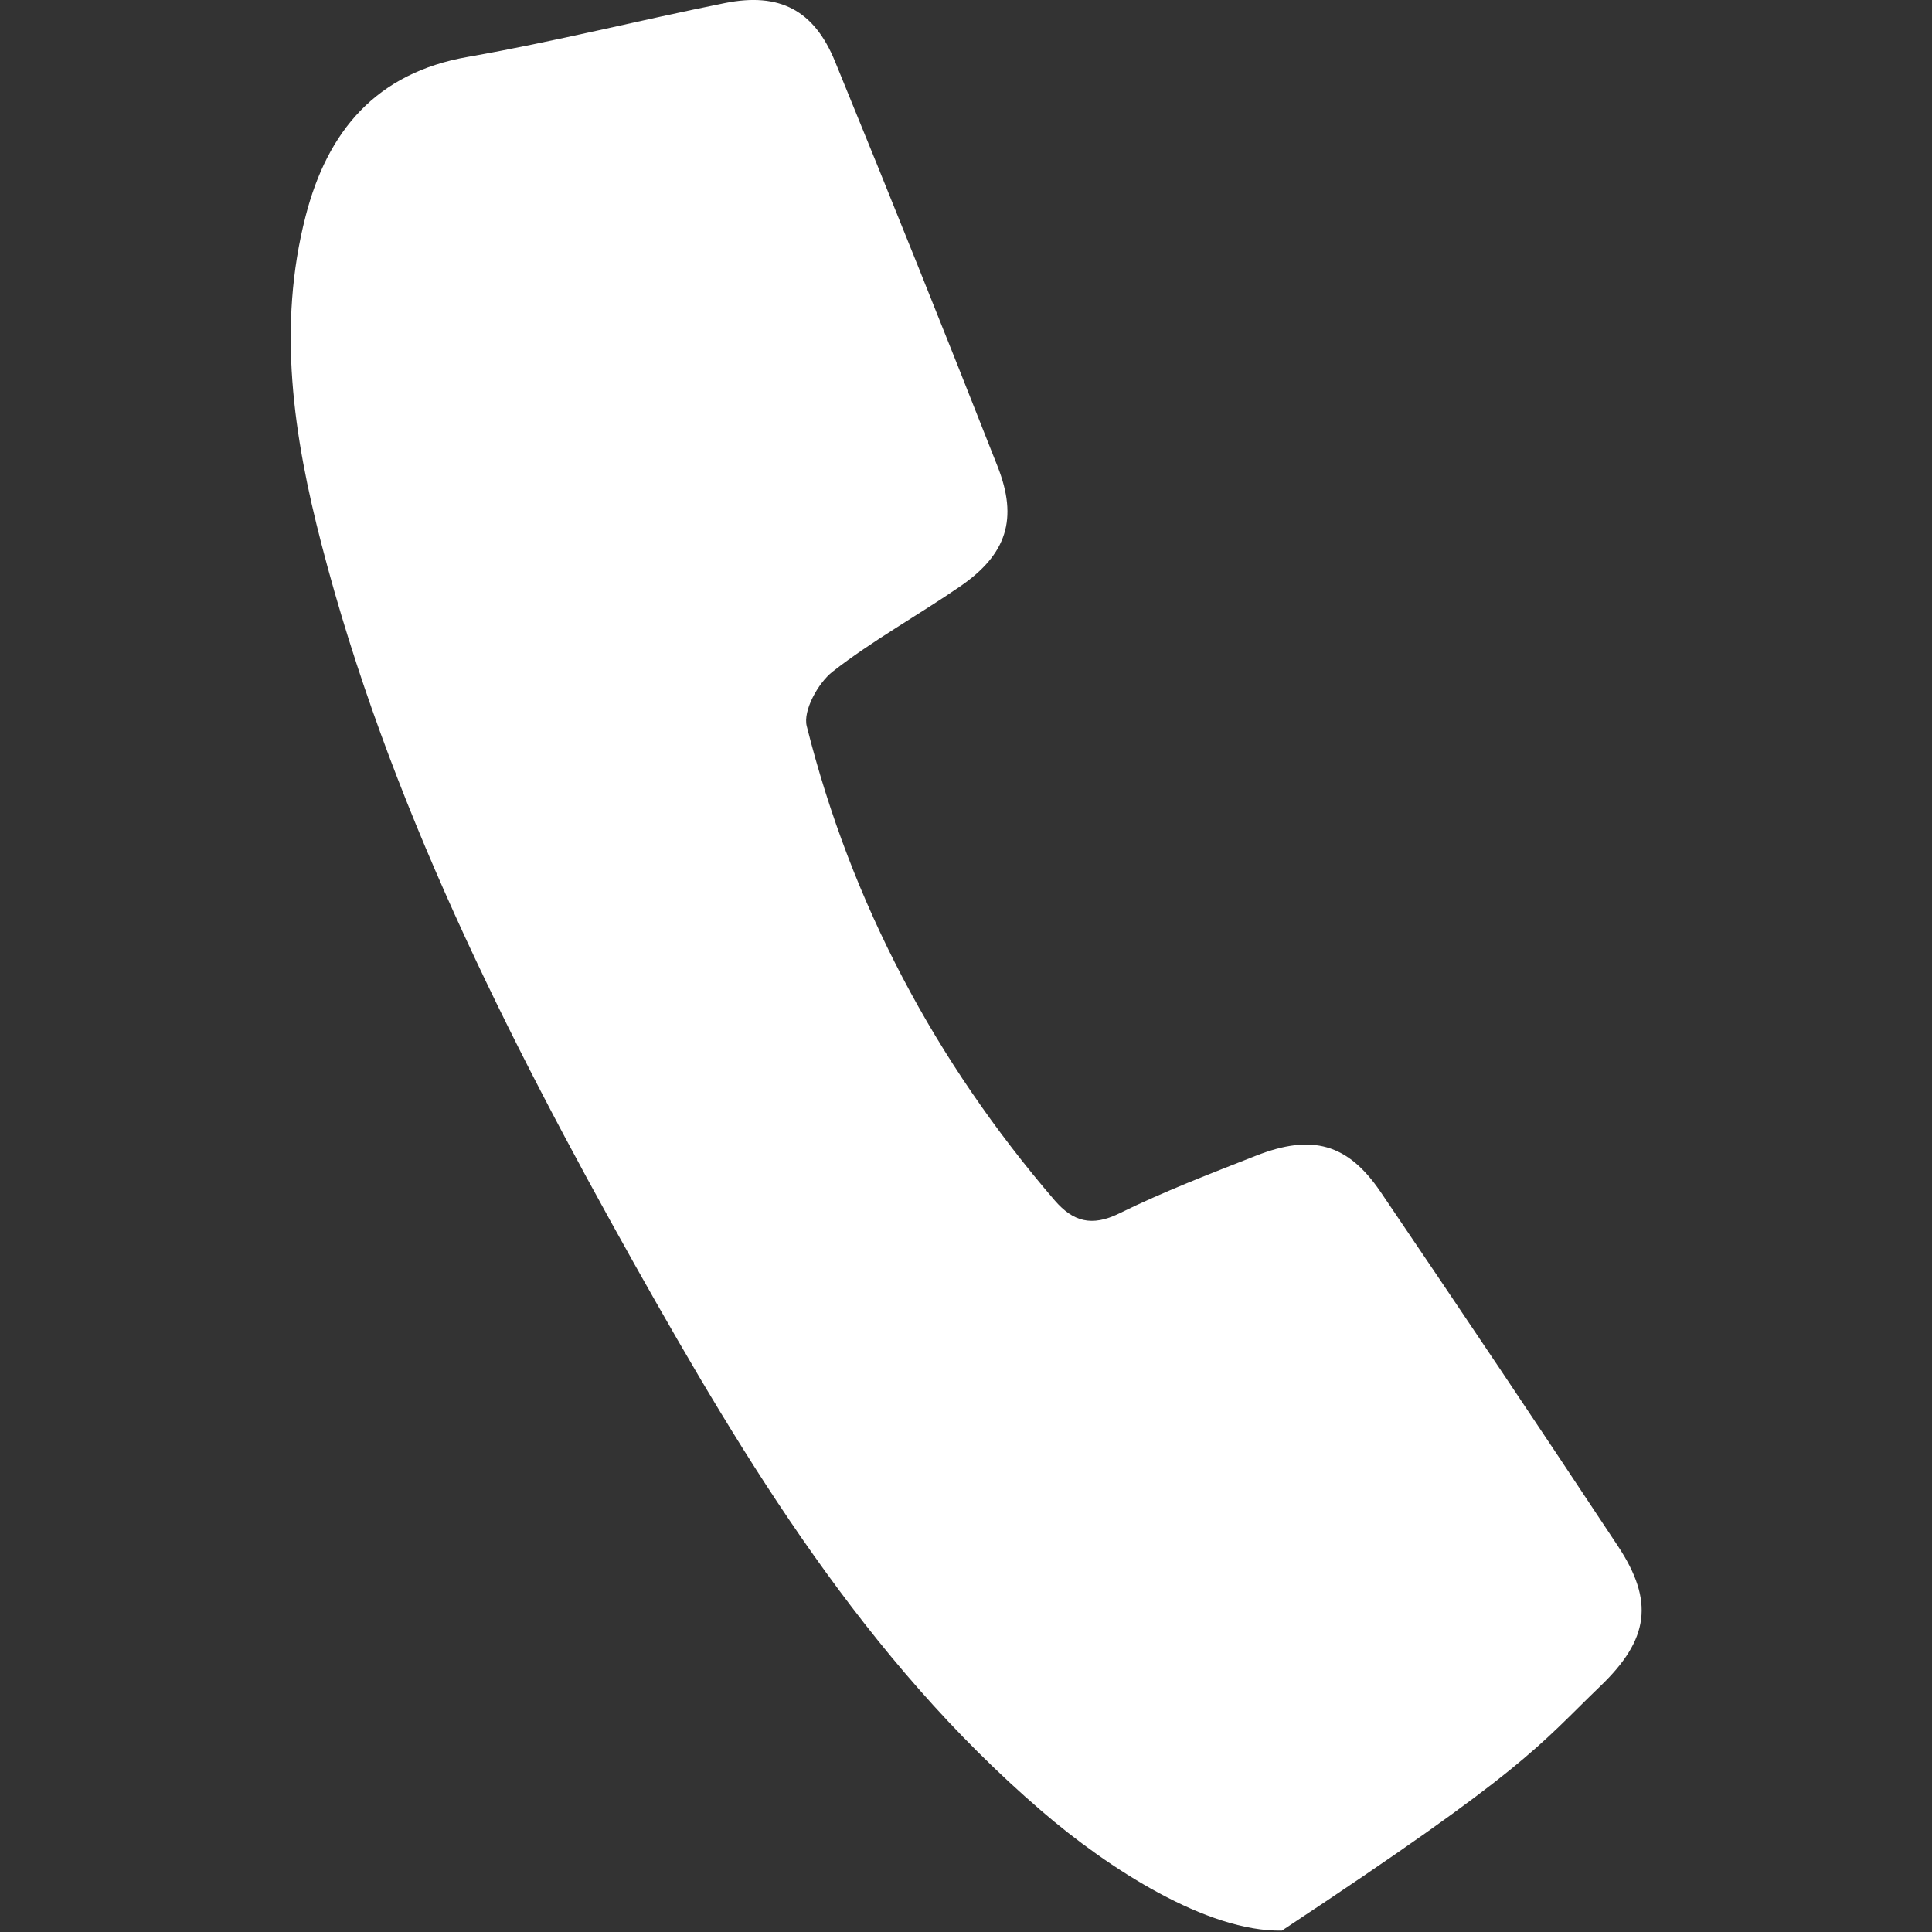 <svg width="24" height="24" viewBox="0 0 24 24" fill="none" xmlns="http://www.w3.org/2000/svg">
<rect x="0" y="0" width="24" height="24" fill="#333333" stroke="none"/>
<g clip-path="url(#clip0_262_214696)">
<path d="M15.924 23.983C14.998 24 13.774 23.218 12.934 22.493C10.745 20.609 9.274 18.182 7.884 15.708C6.286 12.859 4.819 9.946 3.994 6.761C3.646 5.419 3.442 4.058 3.797 2.683C4.068 1.632 4.668 0.905 5.815 0.706C6.886 0.518 7.939 0.252 9.005 0.038C9.684 -0.098 10.114 0.125 10.375 0.768C11.059 2.438 11.731 4.114 12.391 5.791C12.65 6.446 12.506 6.886 11.928 7.284C11.405 7.644 10.841 7.954 10.341 8.345C10.162 8.486 9.972 8.83 10.022 9.022C10.577 11.227 11.618 13.185 13.101 14.911C13.329 15.175 13.56 15.242 13.903 15.074C14.453 14.803 15.029 14.582 15.602 14.357C16.298 14.083 16.742 14.206 17.148 14.803C18.139 16.265 19.123 17.731 20.098 19.205C20.551 19.891 20.486 20.364 19.881 20.945C19.099 21.698 18.97 21.97 15.924 23.983Z" fill="white"/>
</g>
<defs>
<clipPath id="clip0_262_214696">
<rect width="24" height="24" fill="white"/>
</clipPath>
</defs>
</svg>
